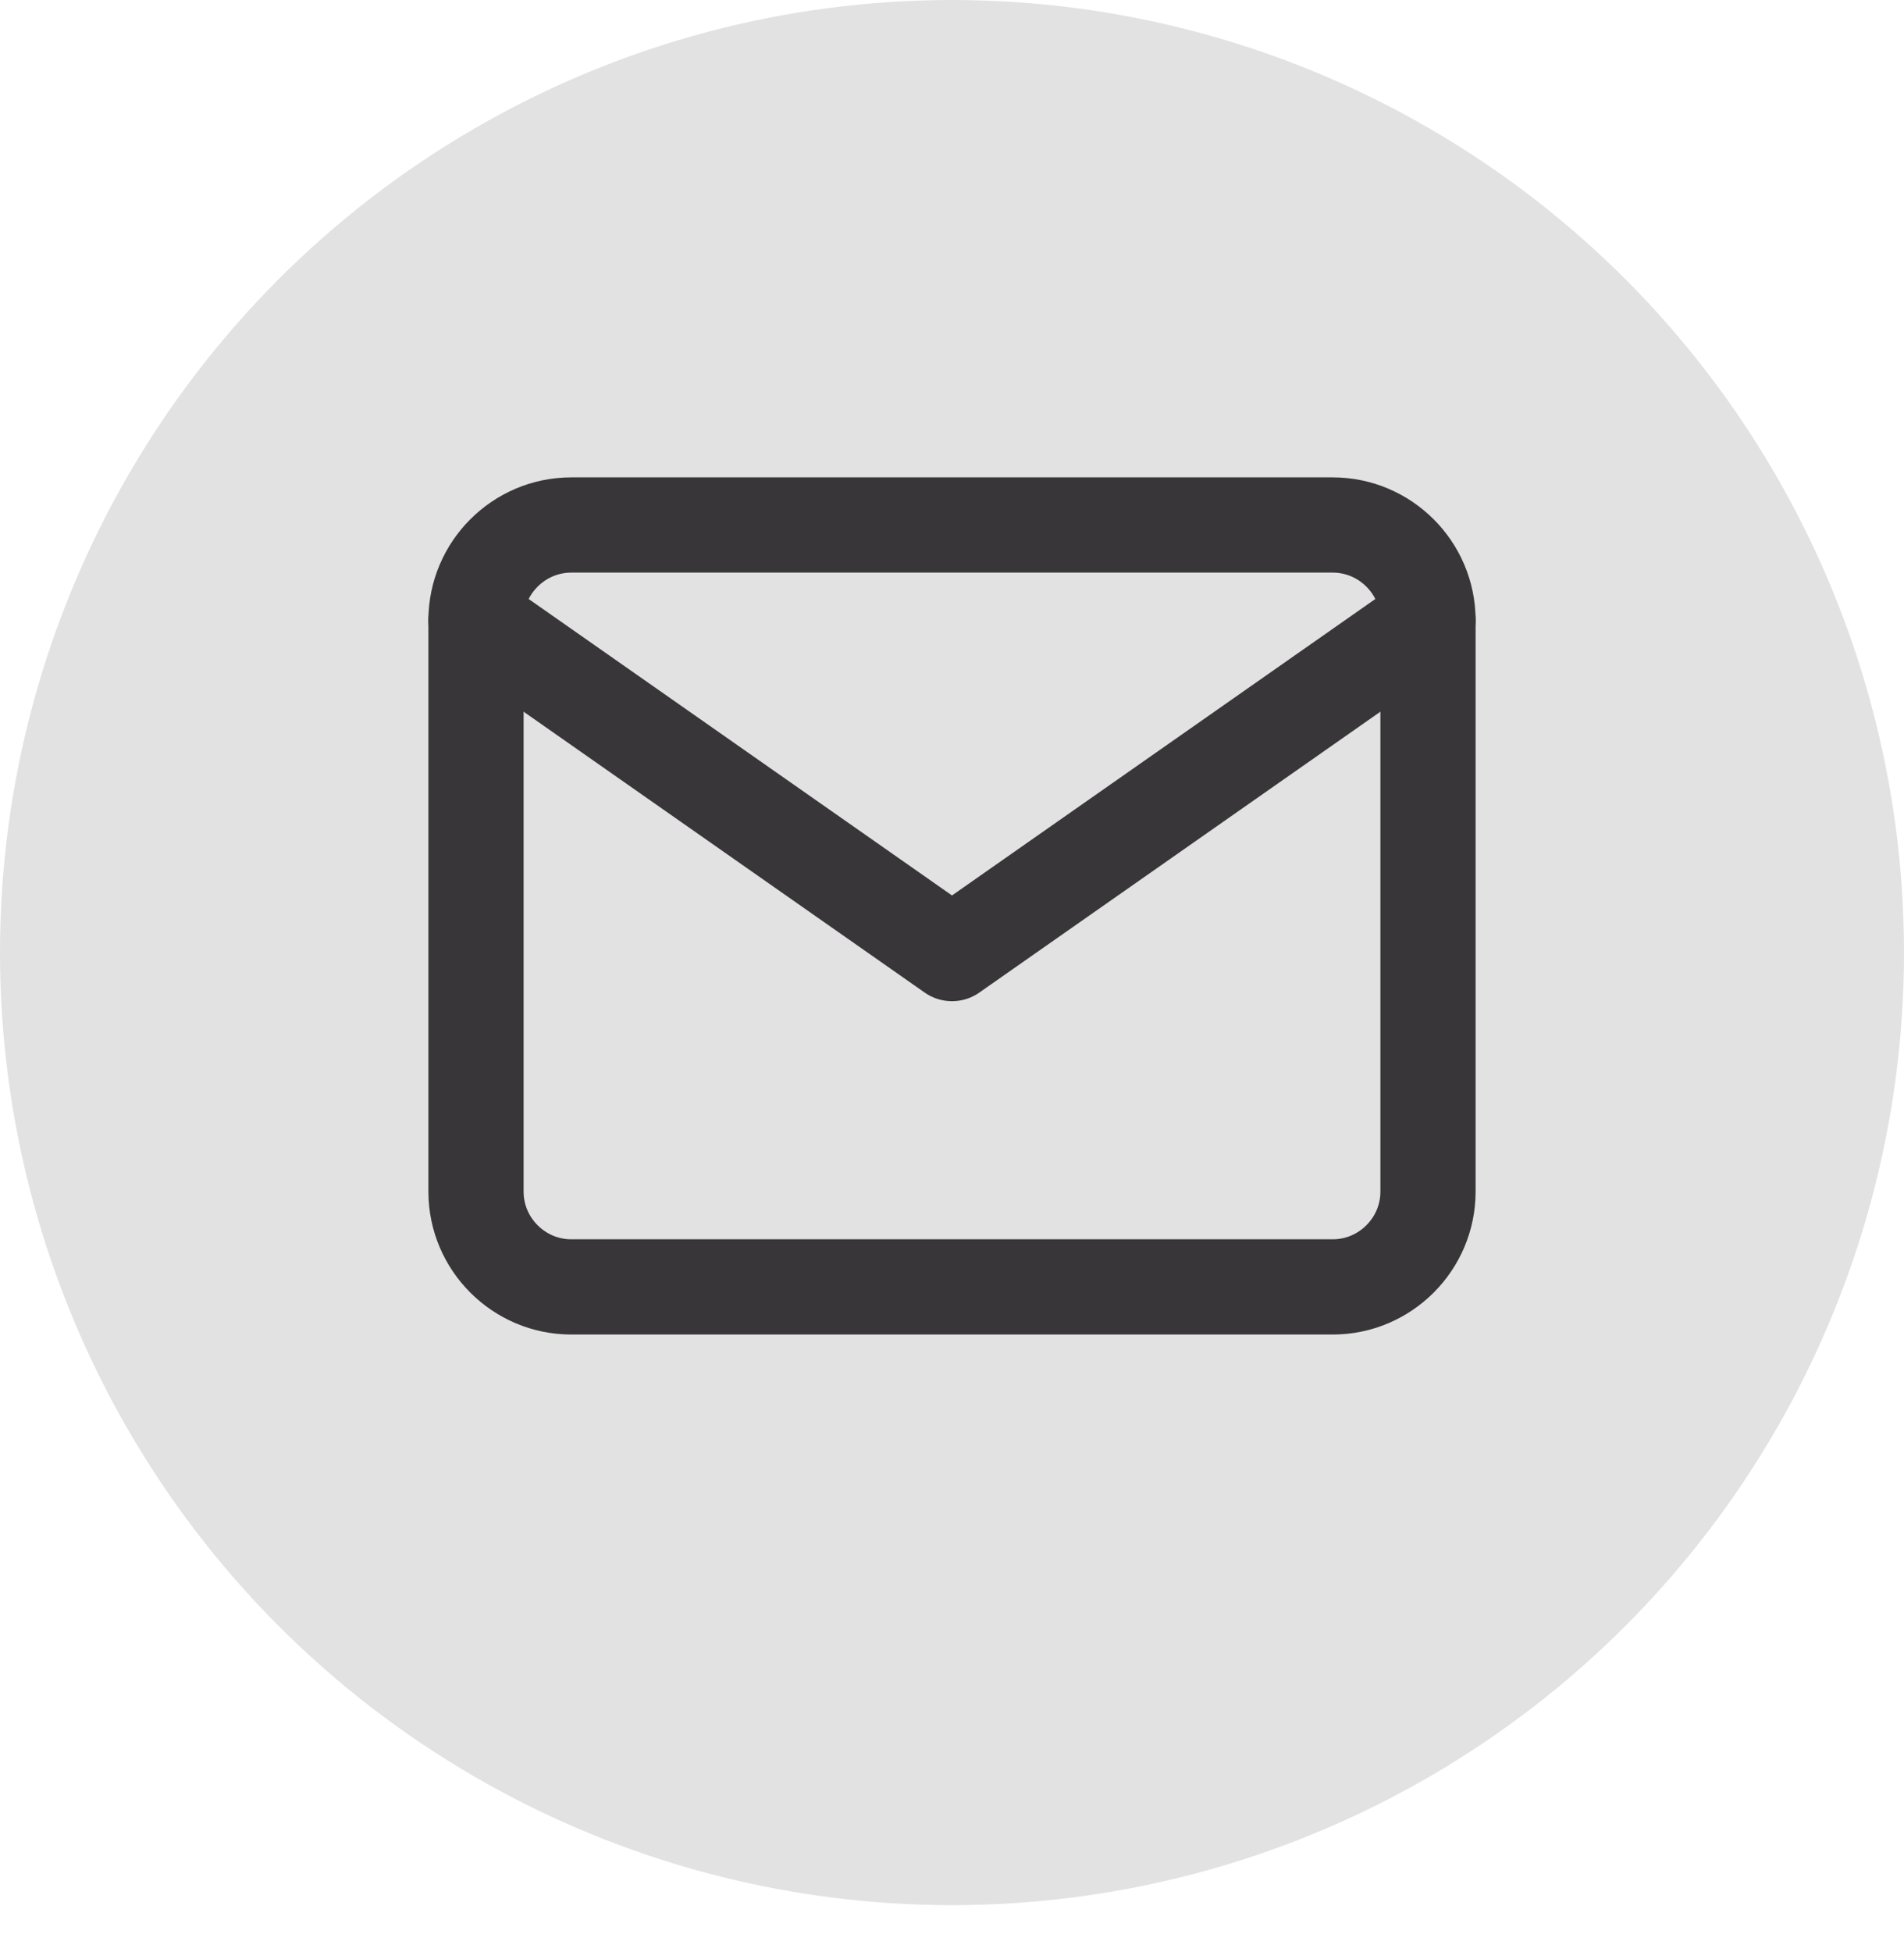 <svg width="40" height="41" viewBox="0 0 40 41" fill="none" xmlns="http://www.w3.org/2000/svg">
<ellipse cx="20" cy="20.004" rx="20" ry="20.004" fill="#E2E2E2"/>
<path d="M12 11.025H28C29.1 11.025 30 11.925 30 13.025V25.025C30 26.125 29.1 27.025 28 27.025H12C10.9 27.025 10 26.125 10 25.025V13.025C10 11.925 10.9 11.025 12 11.025Z" stroke="#383638" stroke-width="2" stroke-linecap="round" stroke-linejoin="round"/>
<path d="M30 13.025L20 20.025L10 13.025" stroke="#383638" stroke-width="2" stroke-linecap="round" stroke-linejoin="round"/>
</svg>
